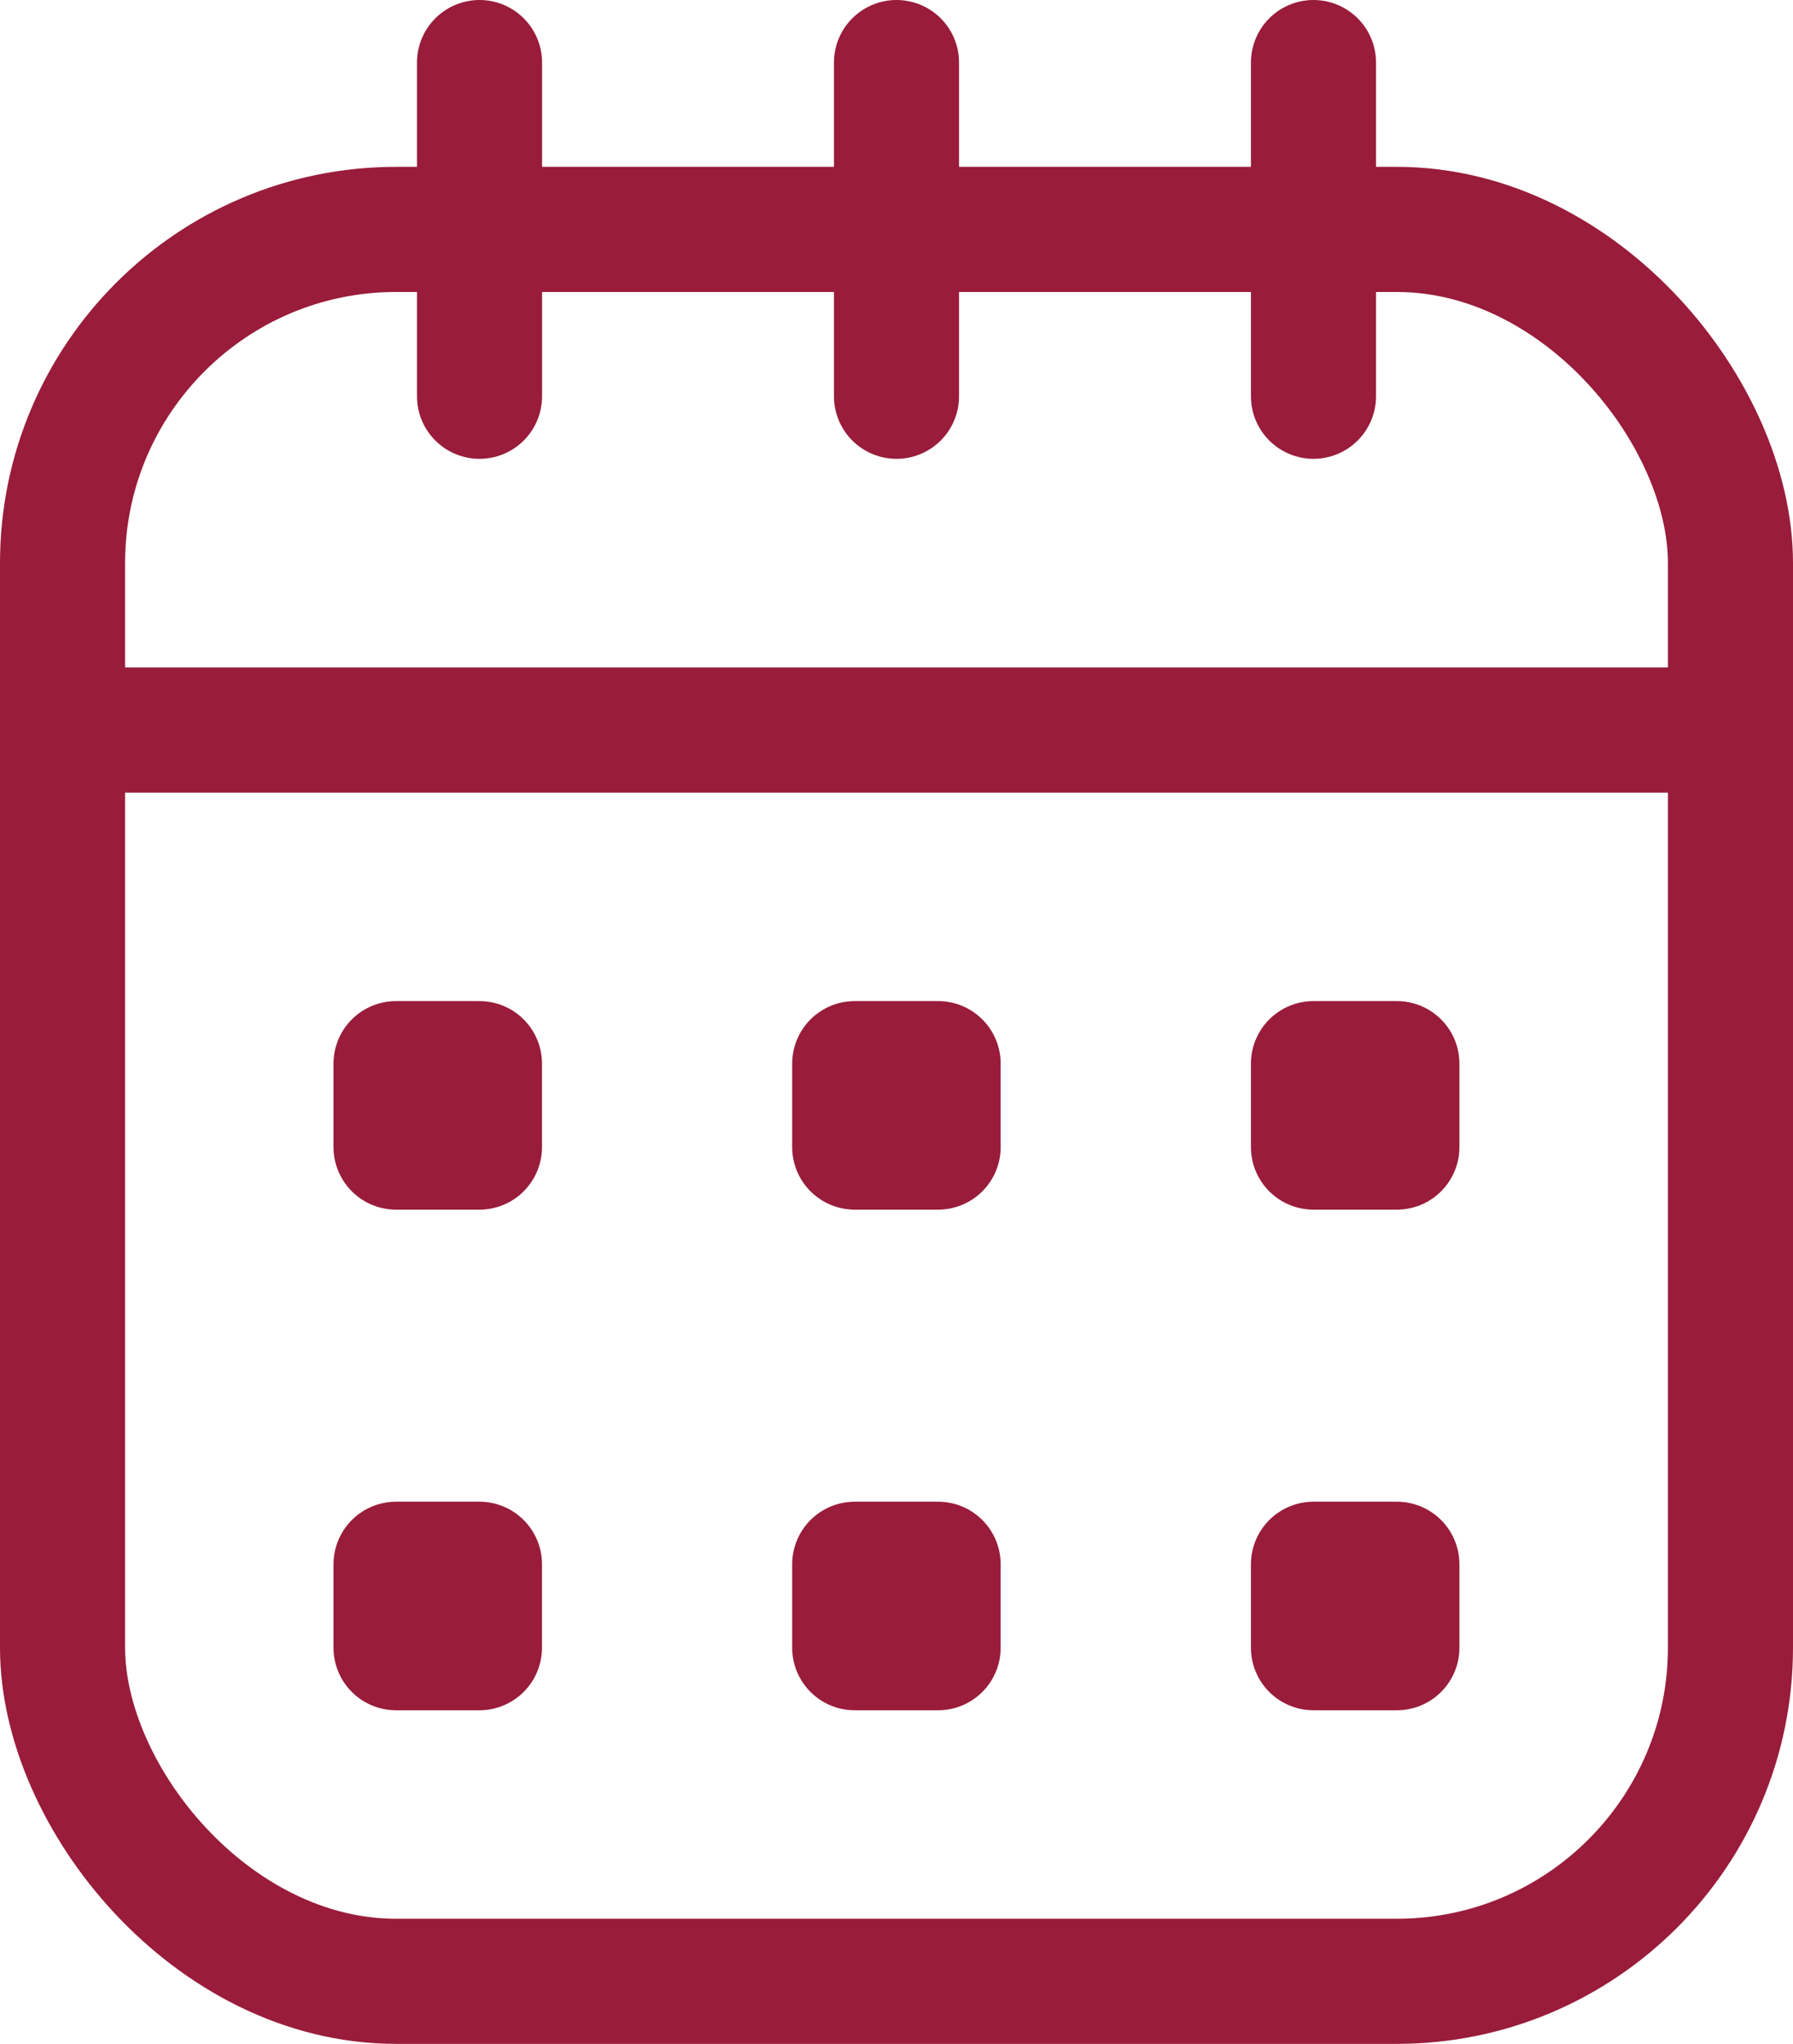 <svg xmlns="http://www.w3.org/2000/svg" width="21.5" height="24.5" viewBox="0 0 21.5 24.5">
  <g id="calendario" transform="translate(-3.1 -2.25)">
    <path id="Caminho_1726" data-name="Caminho 1726" d="M24,3V7" transform="translate(-5.15)" fill="none" stroke="#991c3a" stroke-linecap="round" stroke-linejoin="round" stroke-width="1.5"/>
    <path id="Caminho_1727" data-name="Caminho 1727" d="M12,3V7" transform="translate(-3.15)" fill="none" stroke="#991c3a" stroke-linecap="round" stroke-linejoin="round" stroke-width="1.5"/>
    <path id="Caminho_1729" data-name="Caminho 1729" d="M12,3V7" transform="translate(1.85)" fill="none" stroke="#991c3a" stroke-linecap="round" stroke-linejoin="round" stroke-width="1.5"/>
    <path id="Caminho_1728" data-name="Caminho 1728" d="M4.5,15h20" transform="translate(-0.65 -3.999)" fill="none" stroke="#991c3a" stroke-linecap="round" stroke-linejoin="round" stroke-width="1.5"/>
    <rect id="Retângulo_4028" data-name="Retângulo 4028" width="20" height="21" rx="4" transform="translate(3.85 5)" fill="none" stroke="#991c3a" stroke-linecap="round" stroke-linejoin="round" stroke-width="1.5"/>
    <rect id="Retângulo_4252" data-name="Retângulo 4252" width="1" height="1" transform="translate(7.849 21.001)" fill="none" stroke="#991c3a" stroke-linecap="round" stroke-linejoin="round" stroke-width="1.5"/>
    <rect id="Retângulo_4259" data-name="Retângulo 4259" width="1" height="1" transform="translate(13.349 21.001)" fill="none" stroke="#991c3a" stroke-linecap="round" stroke-linejoin="round" stroke-width="1.5"/>
    <rect id="Retângulo_4255" data-name="Retângulo 4255" width="1" height="1" transform="translate(7.849 15)" fill="none" stroke="#991c3a" stroke-linecap="round" stroke-linejoin="round" stroke-width="1.5"/>
    <rect id="Retângulo_4258" data-name="Retângulo 4258" width="1" height="1" transform="translate(13.349 15)" fill="none" stroke="#991c3a" stroke-linecap="round" stroke-linejoin="round" stroke-width="1.5"/>
    <rect id="Retângulo_4253" data-name="Retângulo 4253" width="1" height="1" transform="translate(18.85 21.001)" fill="none" stroke="#991c3a" stroke-linecap="round" stroke-linejoin="round" stroke-width="1.5"/>
    <rect id="Retângulo_4256" data-name="Retângulo 4256" width="1" height="1" transform="translate(18.85 15)" fill="none" stroke="#991c3a" stroke-linecap="round" stroke-linejoin="round" stroke-width="1.5"/>
  </g>
</svg>
